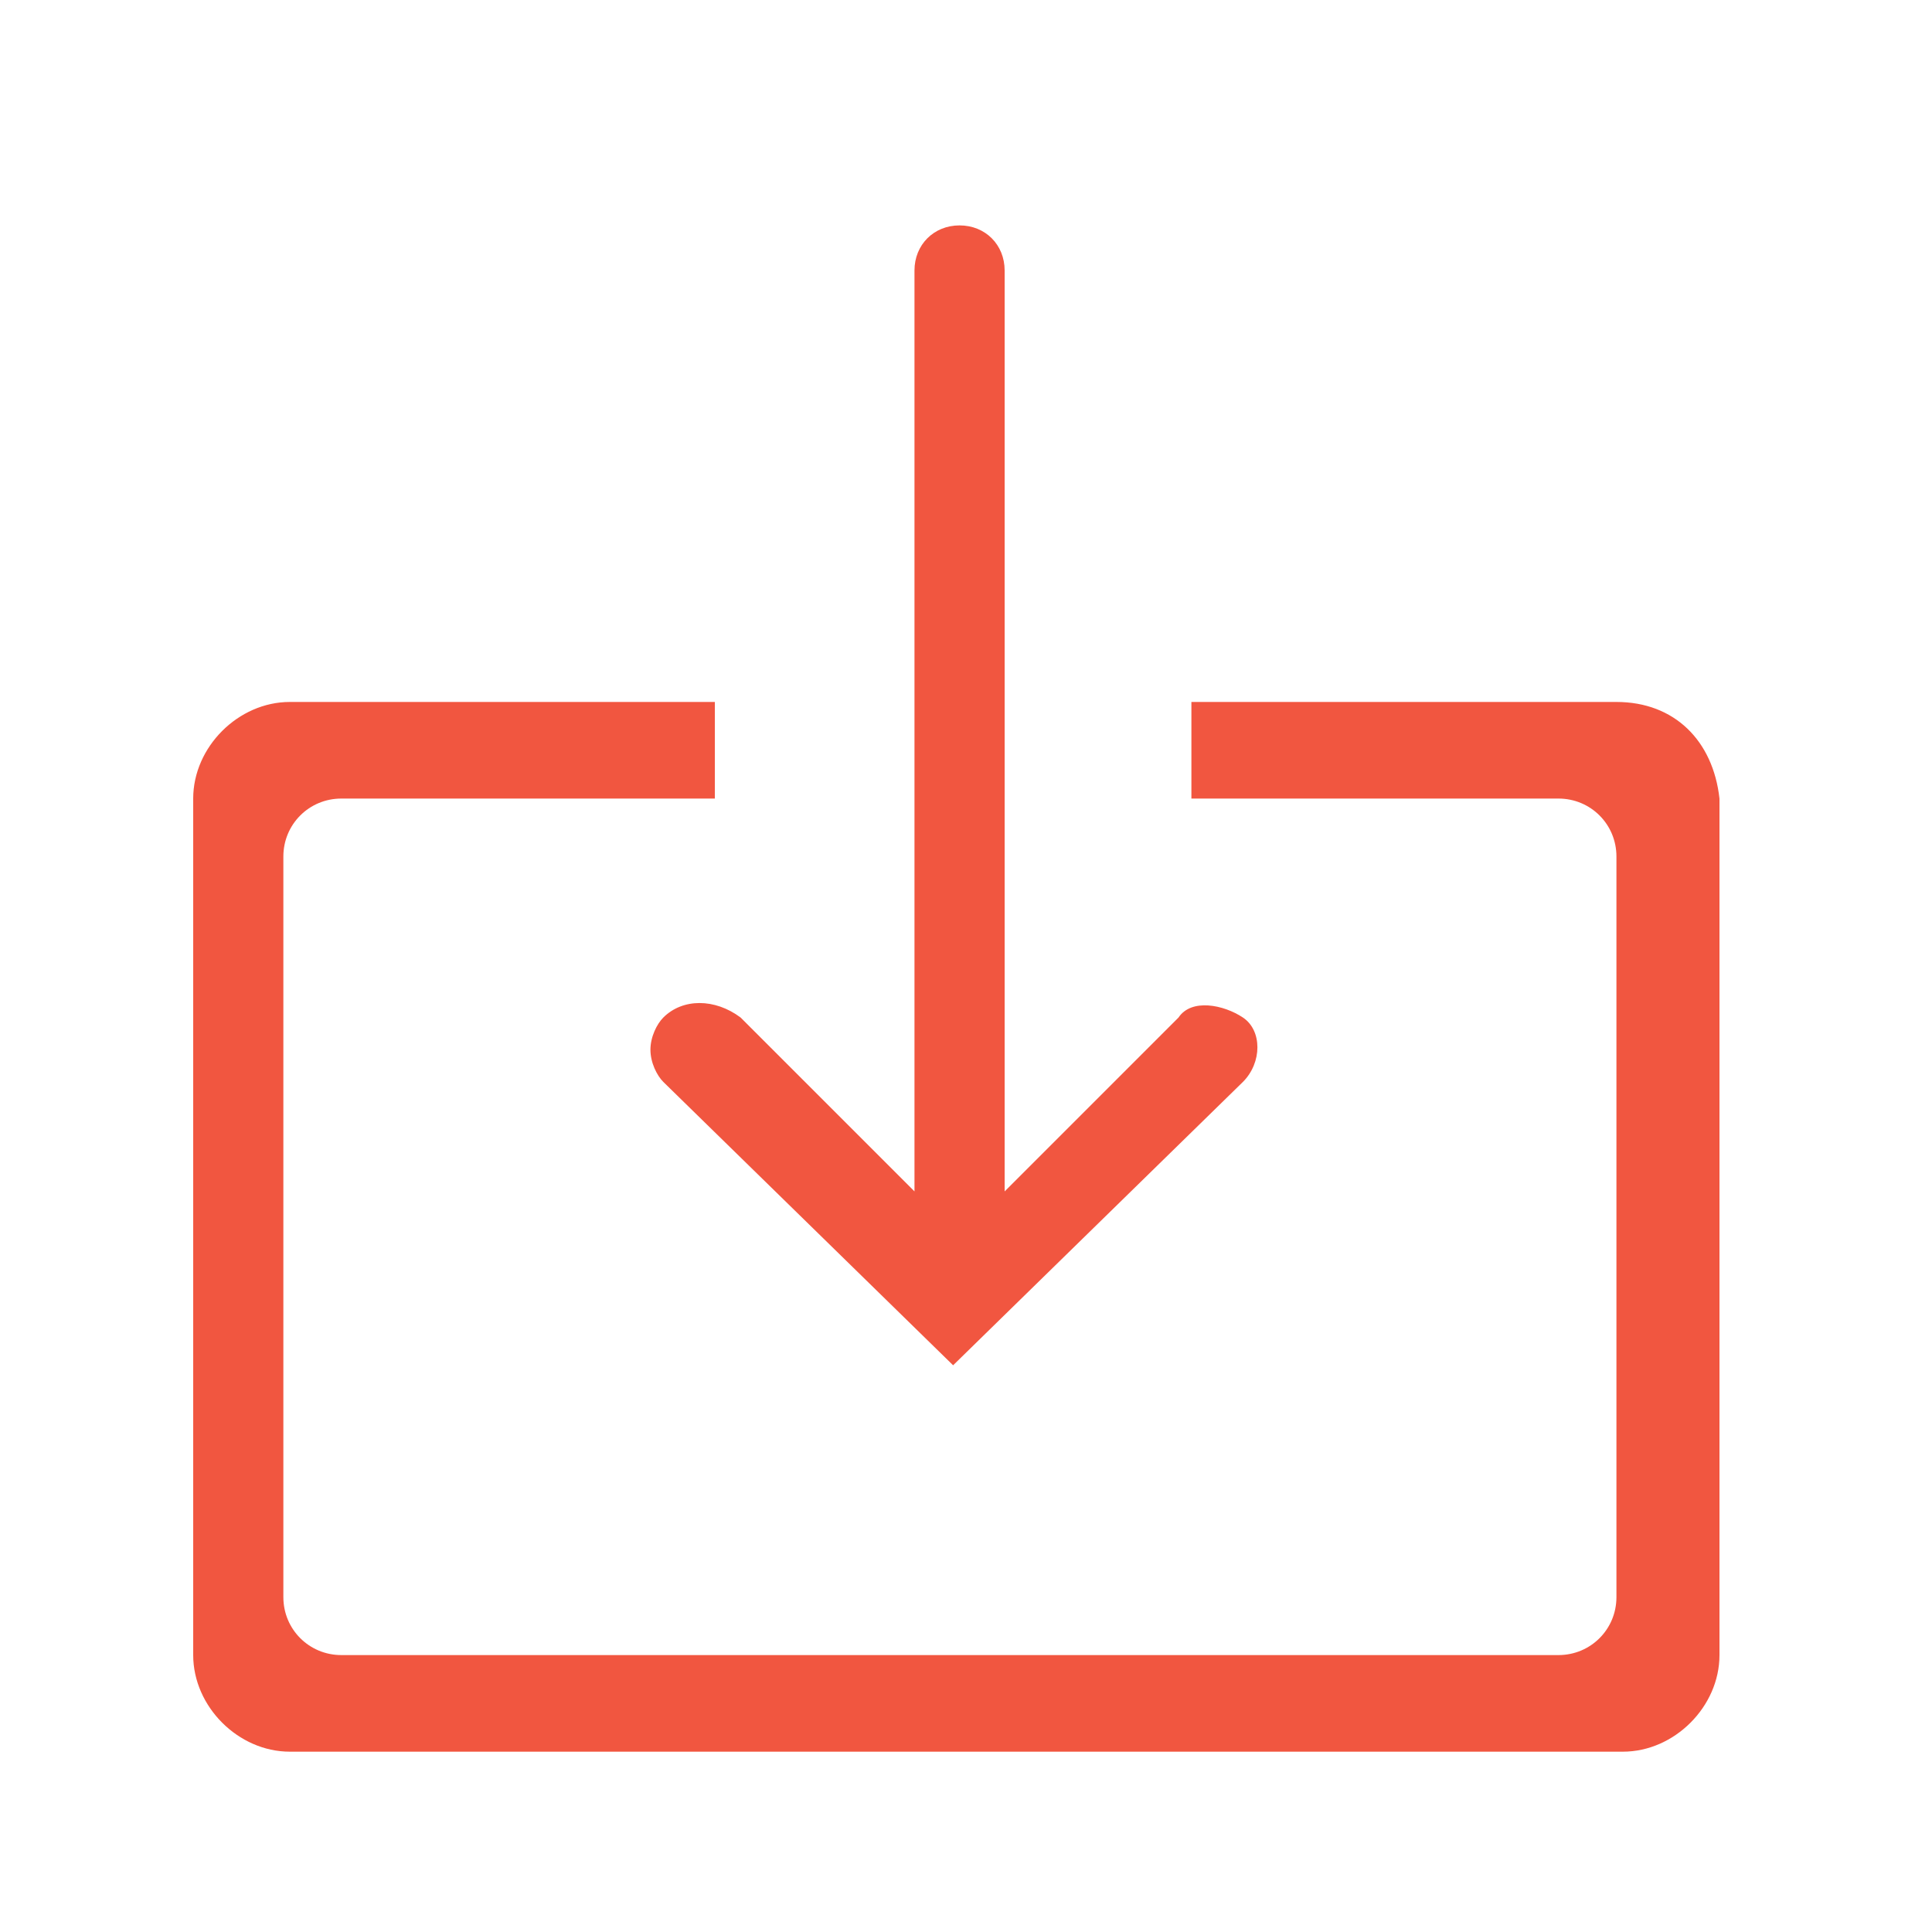 <?xml version="1.0" encoding="utf-8"?>
<!-- Generator: Adobe Illustrator 17.1.0, SVG Export Plug-In . SVG Version: 6.00 Build 0)  -->
<!DOCTYPE svg PUBLIC "-//W3C//DTD SVG 1.1//EN" "http://www.w3.org/Graphics/SVG/1.1/DTD/svg11.dtd">
<svg version="1.1" id="Layer_1" xmlns="http://www.w3.org/2000/svg" xmlns:xlink="http://www.w3.org/1999/xlink" x="0px" y="0px"
	 width="30px" height="30px" viewBox="0 0 30 30" enable-background="new 0 0 30 30" xml:space="preserve">
<g id="Login_4_">
	<g>
		<path fill-rule="evenodd" clip-rule="evenodd" fill="#F15640" d="M10.3,15.8c-0.1,0.1-0.2,0.3-0.2,0.5c0,0.2,0.1,0.4,0.2,0.5
			l4.5,4.4l4.5-4.4c0.3-0.3,0.3-0.8,0-1s-0.8-0.3-1,0l-2.7,2.7V4.2c0-0.4-0.3-0.7-0.7-0.7c-0.4,0-0.7,0.3-0.7,0.7v14.3l-2.7-2.7
			C11.1,15.5,10.6,15.5,10.3,15.8z M25.1,10.9h-6.6v1.5h5.7c0.5,0,0.9,0.4,0.9,0.9v11.5c0,0.5-0.4,0.9-0.9,0.9l-18.9,0
			c-0.5,0-0.9-0.4-0.9-0.9V13.3c0-0.5,0.4-0.9,0.9-0.9h5.8l0-1.5H4.5c-0.8,0-1.5,0.7-1.5,1.5v13.3c0,0.8,0.7,1.5,1.5,1.5h20.7
			c0.8,0,1.5-0.7,1.5-1.5V12.4C26.6,11.5,26,10.9,25.1,10.9z"/>
	</g>
</g>
</svg>
